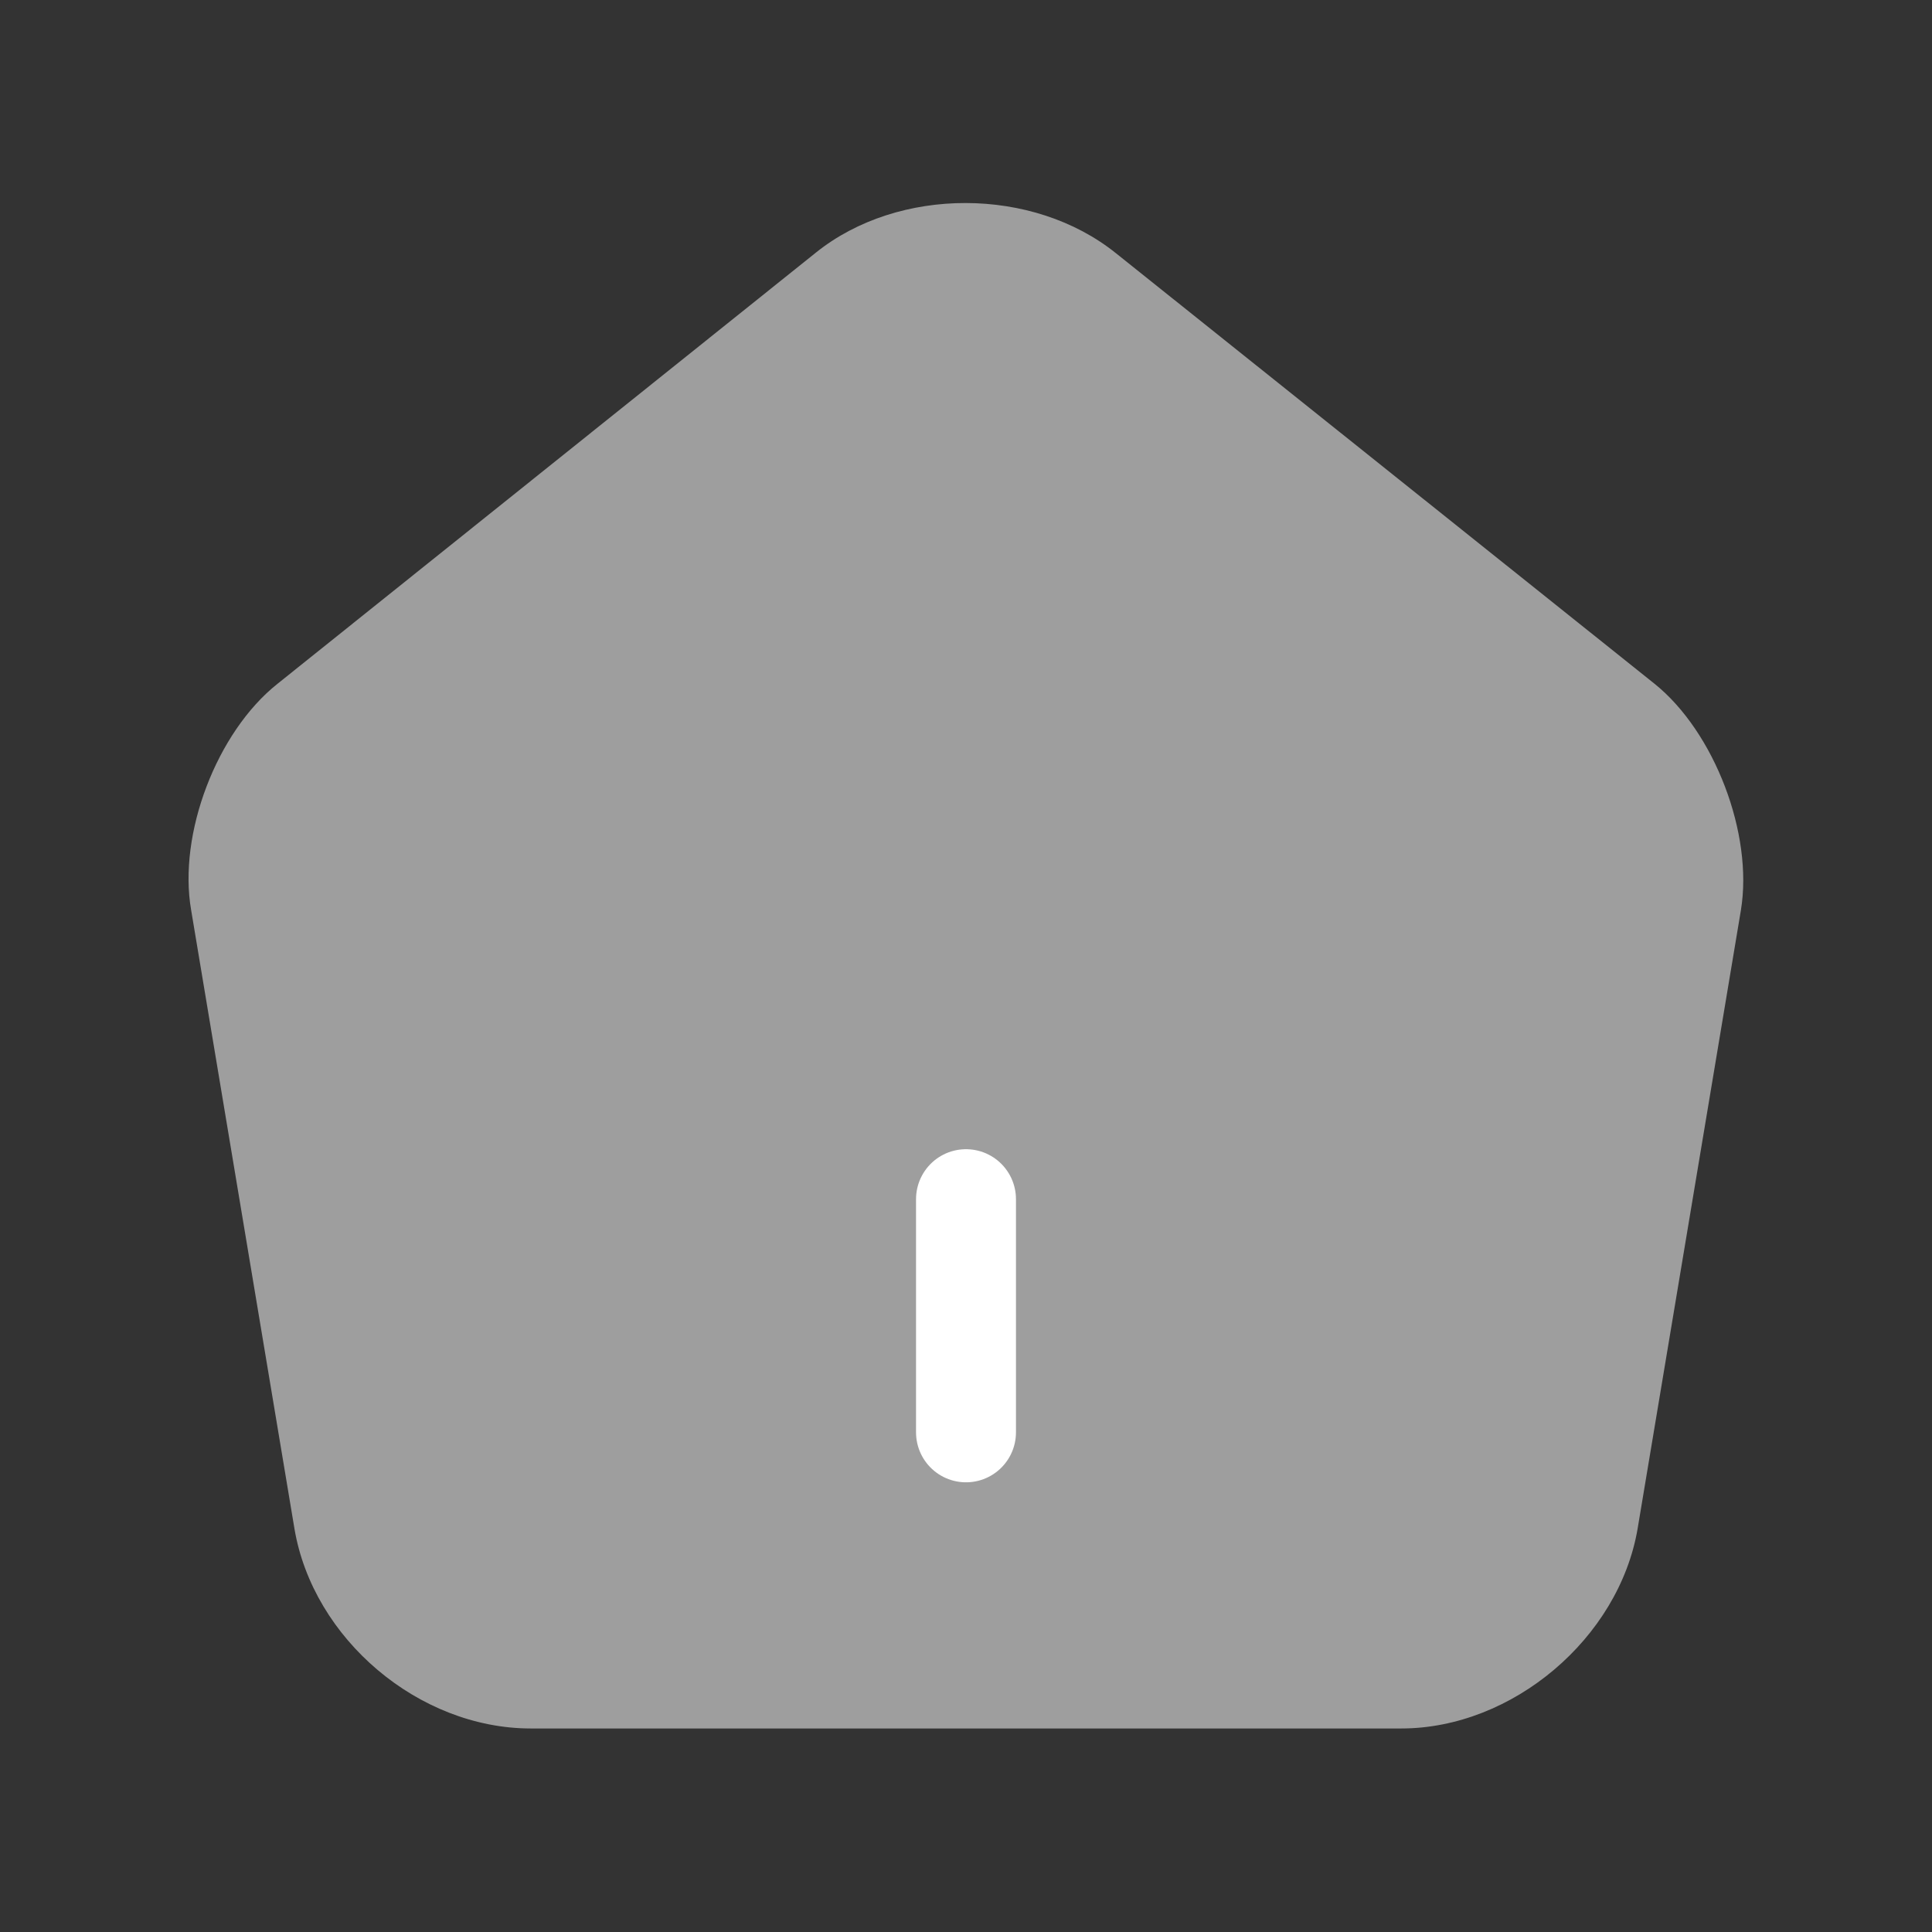<svg width="29" height="29" viewBox="0 0 29 29" fill="none" xmlns="http://www.w3.org/2000/svg">
<rect x="0" y="0" width="29" height="29" fill="#333333" stroke="none"/>
<path d="M12.249 3.79L4.164 10.265C3.254 10.988 2.67 12.517 2.869 13.66L4.42 22.947C4.7 24.603 6.287 25.945 7.967 25.945H21.034C22.702 25.945 24.3 24.592 24.581 22.947L26.132 13.66C26.319 12.517 25.735 10.988 24.837 10.265L16.752 3.802C15.504 2.798 13.486 2.798 12.249 3.79Z" fill="#9E9E9E" stroke-width="0" />
<path d="M14.5 21.5V18" stroke="#FFFFFF" stroke-width="1.5" stroke-linecap="round" stroke-linejoin="round"/>
</svg>
